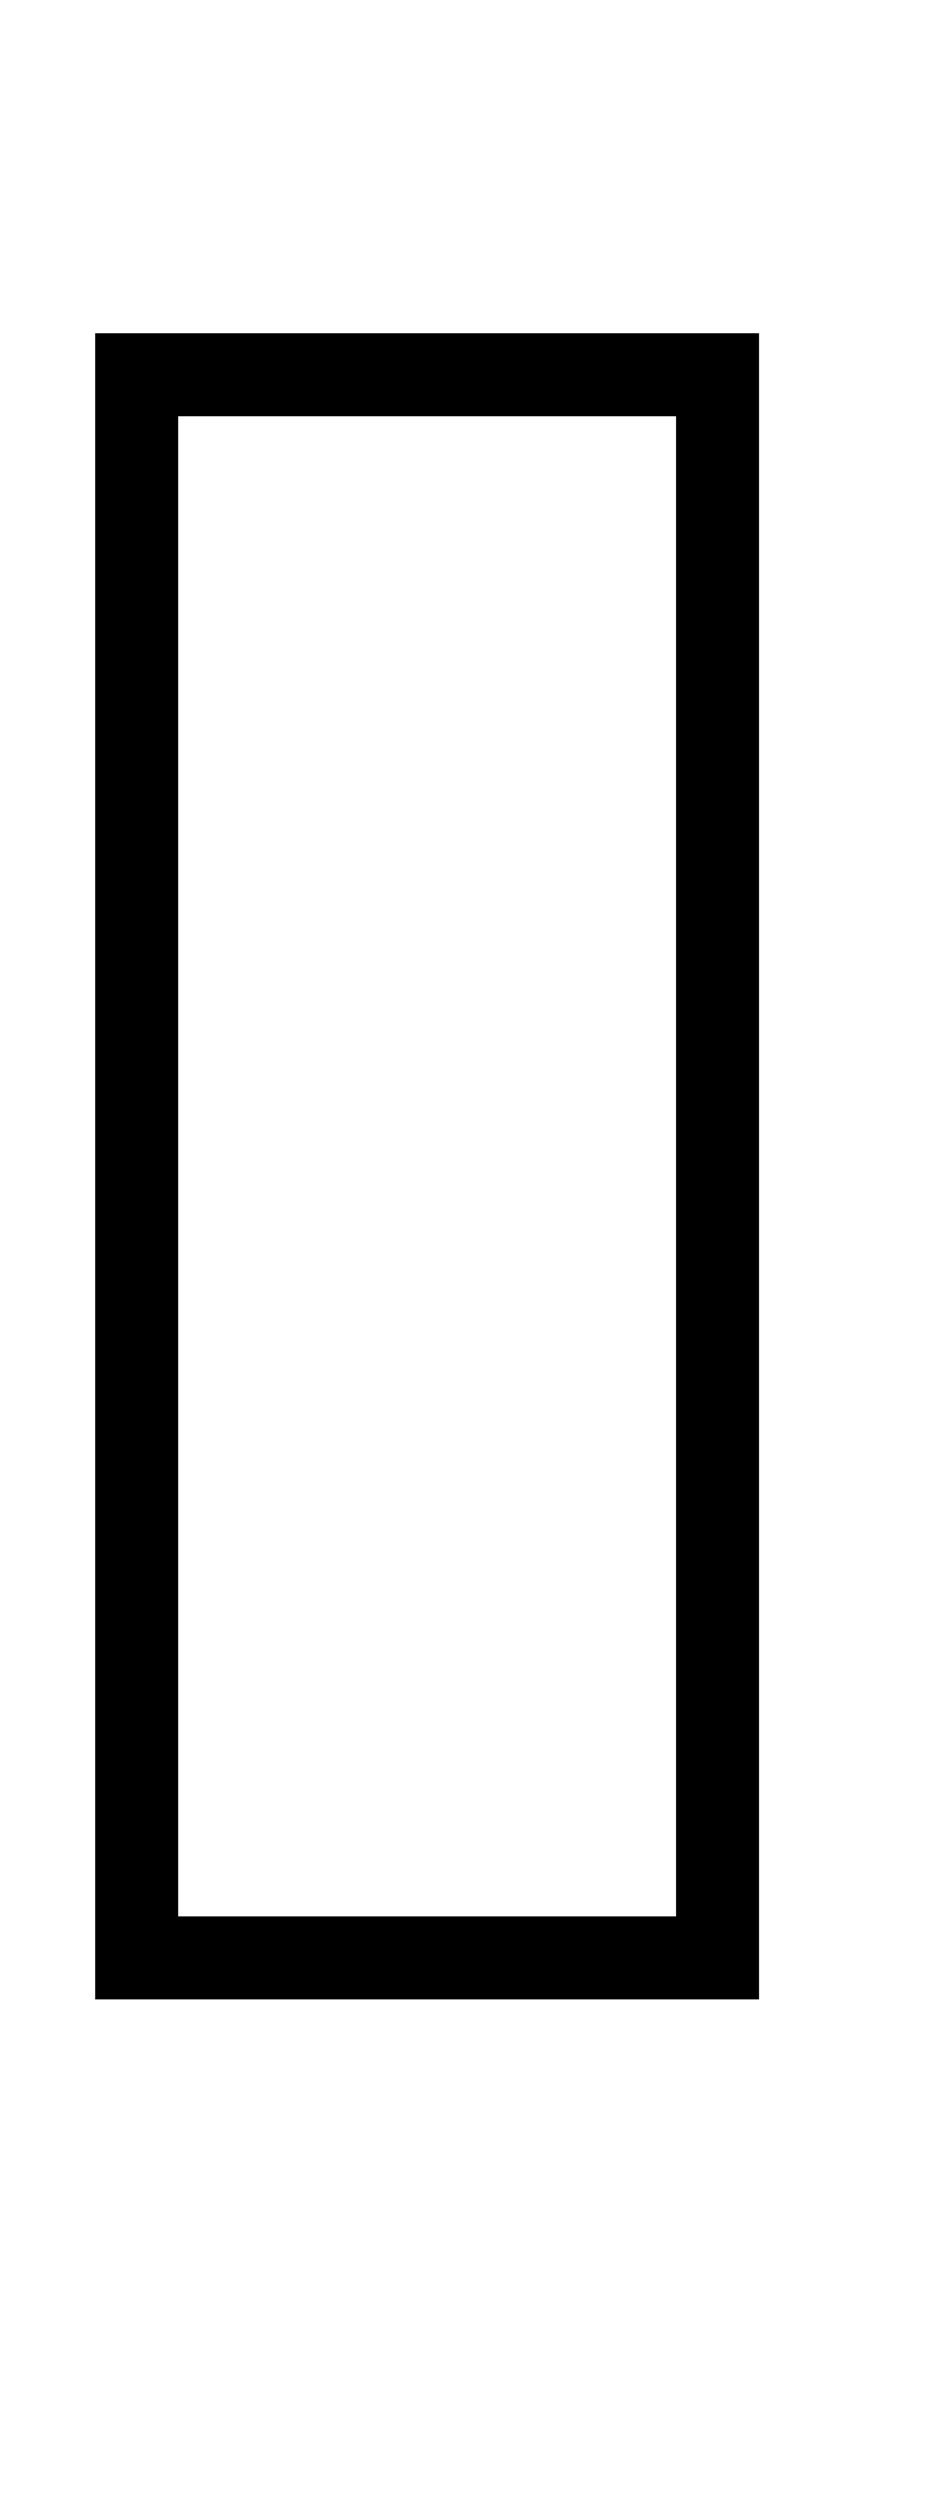 <?xml version="1.0" standalone="no"?>
<!DOCTYPE svg PUBLIC "-//W3C//DTD SVG 1.1//EN" "http://www.w3.org/Graphics/SVG/1.1/DTD/svg11.dtd" >
<svg xmlns="http://www.w3.org/2000/svg" xmlns:xlink="http://www.w3.org/1999/xlink" version="1.1" viewBox="-10 0 758 2048">
   <path fill="currentColor"
d="M68 1638v-1365h544v1365h-544zM136 1570h408v-1229h-408v1229z" />
</svg>
